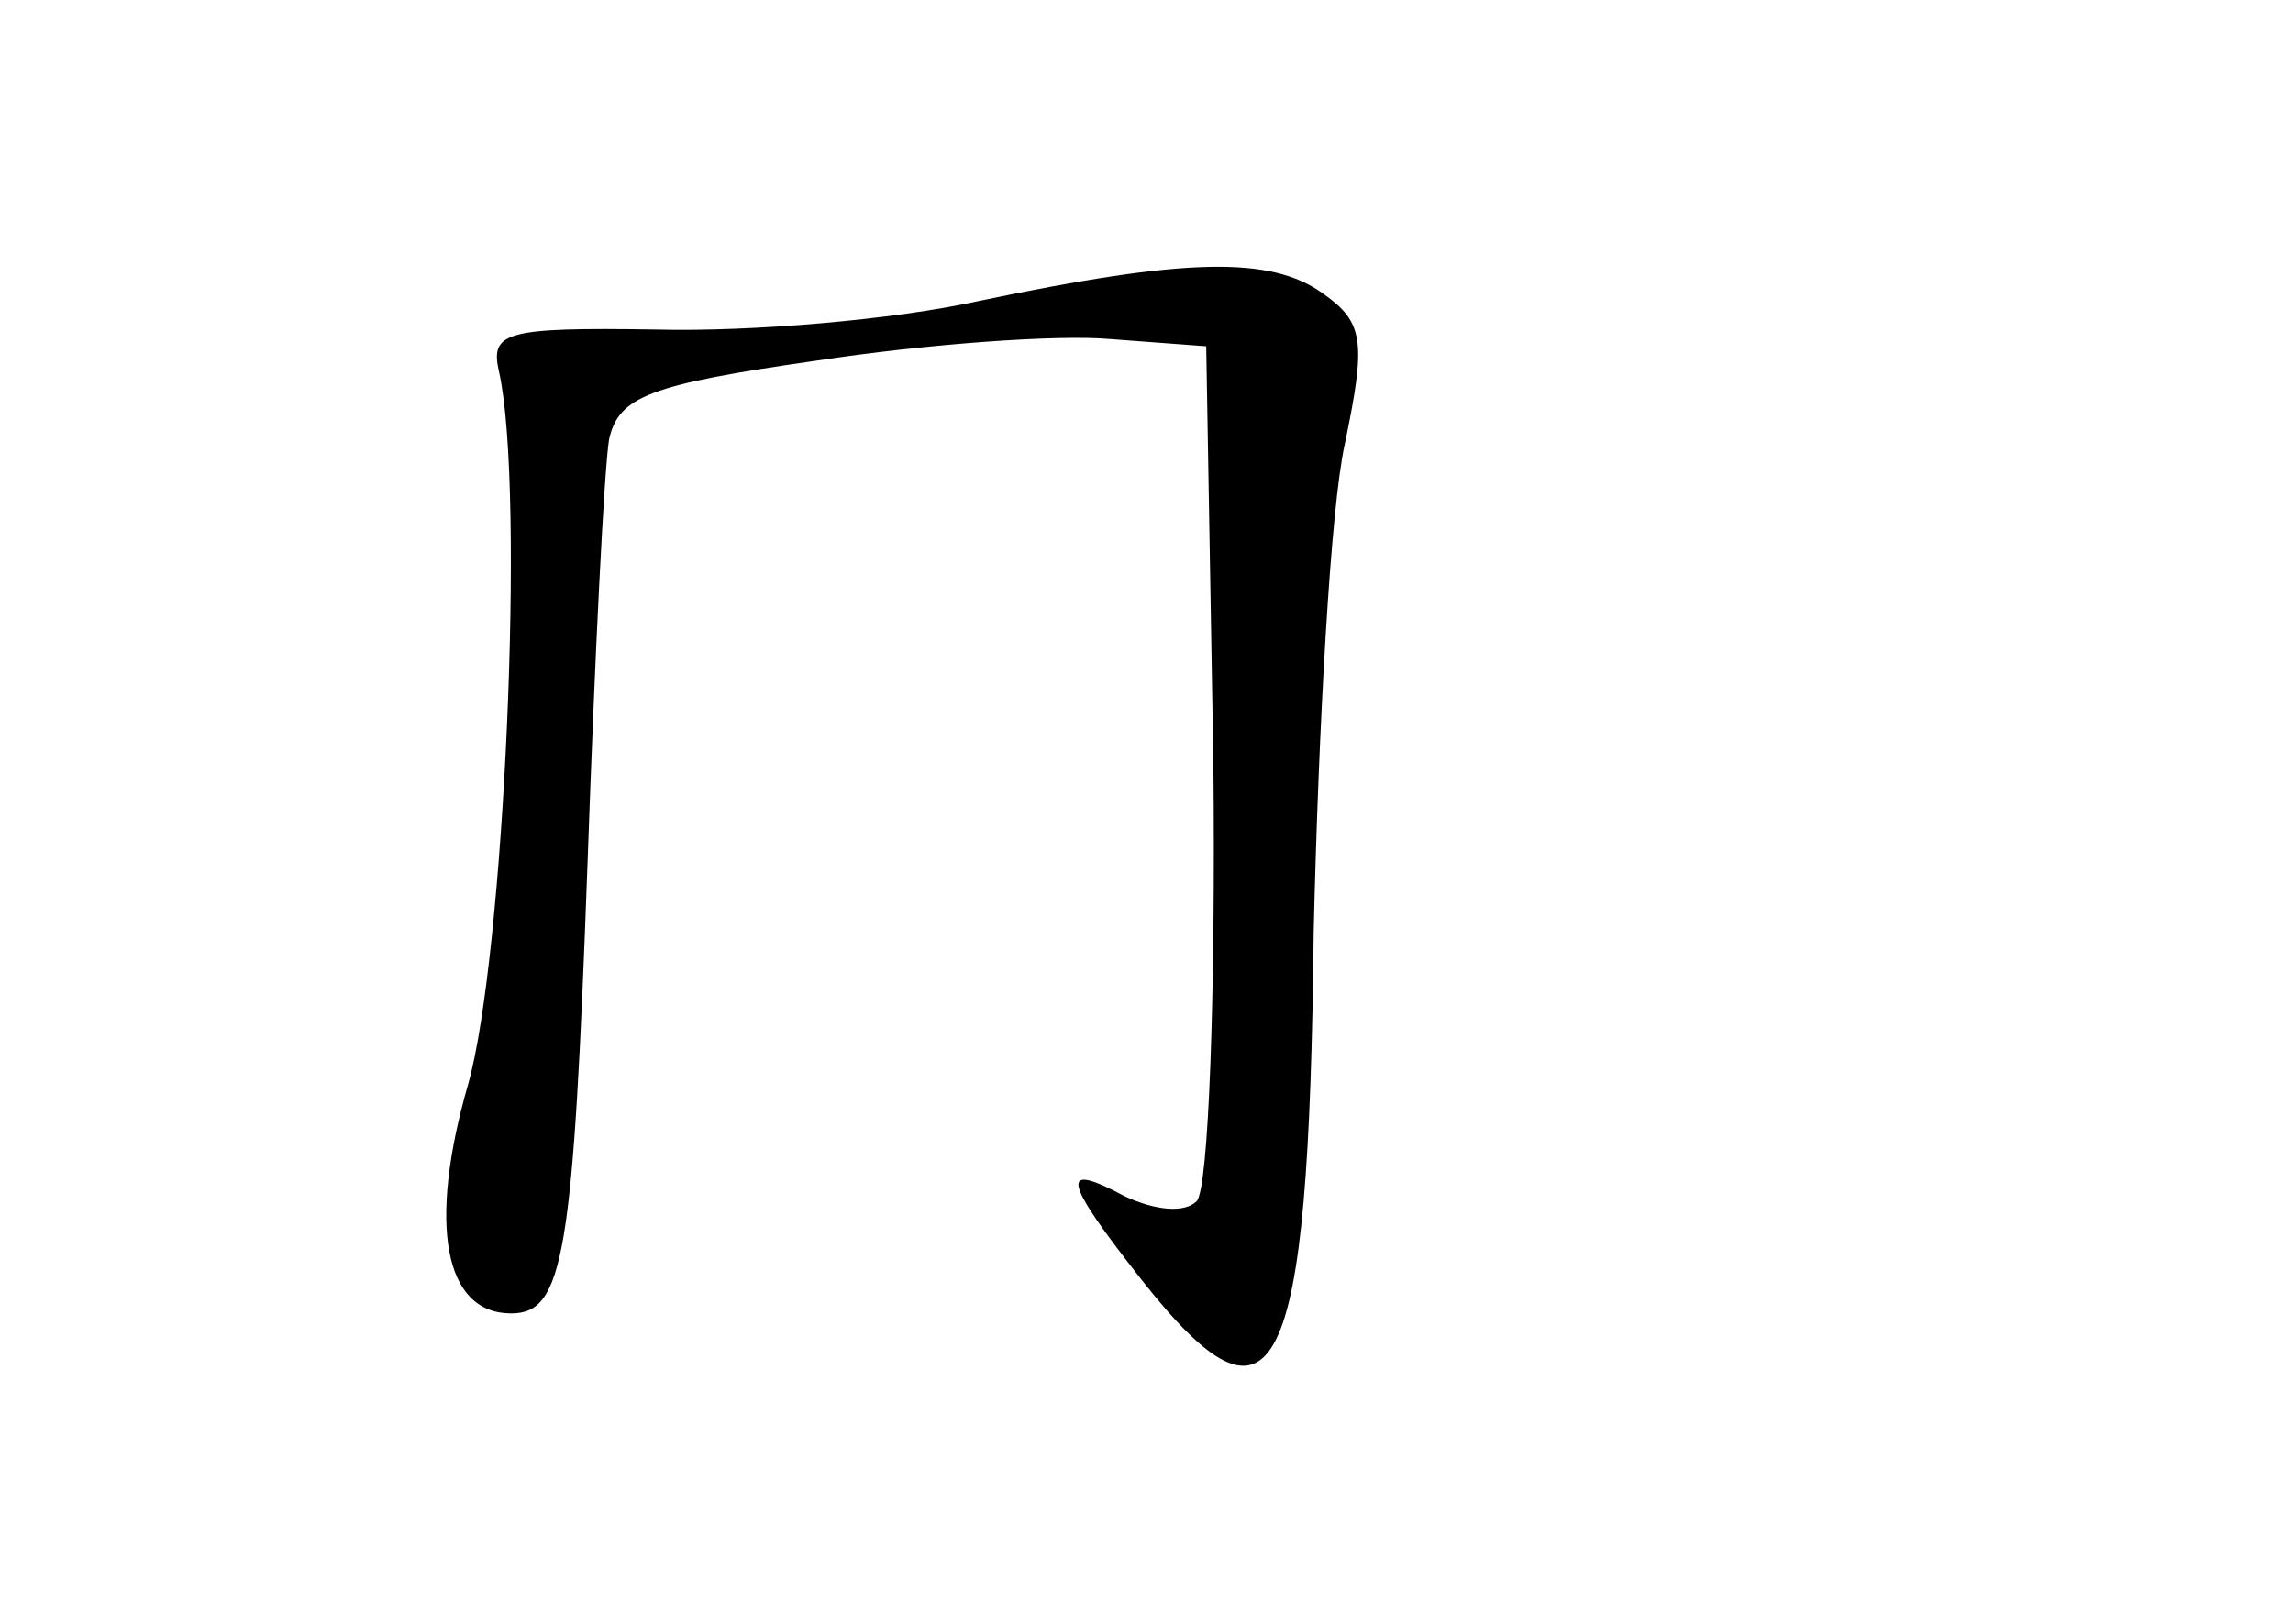 <?xml version="1.0" standalone="no"?>
<!DOCTYPE svg PUBLIC "-//W3C//DTD SVG 20010904//EN"
 "http://www.w3.org/TR/2001/REC-SVG-20010904/DTD/svg10.dtd">
<svg version="1.0" xmlns="http://www.w3.org/2000/svg"
 width="96pt" height="68pt" viewBox="0 0 96 68"
 preserveAspectRatio="xMidYMid meet">
<g transform="translate(0,68) scale(0.1,-0.1)"
fill="#000000" stroke="none">
<path d="M410 554 c-36 -8 -96 -13 -135 -12 -64 1 -70 -1 -66 -18 11 -50 2
-245 -13 -298 -17 -59 -10 -96 18 -96 22 0 26 24 32 189 3 86 7 165 9 177 4
18 17 23 87 33 46 7 101 11 123 9 l40 -3 3 -174 c1 -97 -2 -179 -7 -184 -5 -5
-17 -4 -30 2 -28 15 -26 7 7 -35 56 -71 70 -44 72 146 2 85 7 177 13 204 9 43
8 51 -9 63 -22 16 -58 15 -144 -3z"/>
</g>
</svg>

